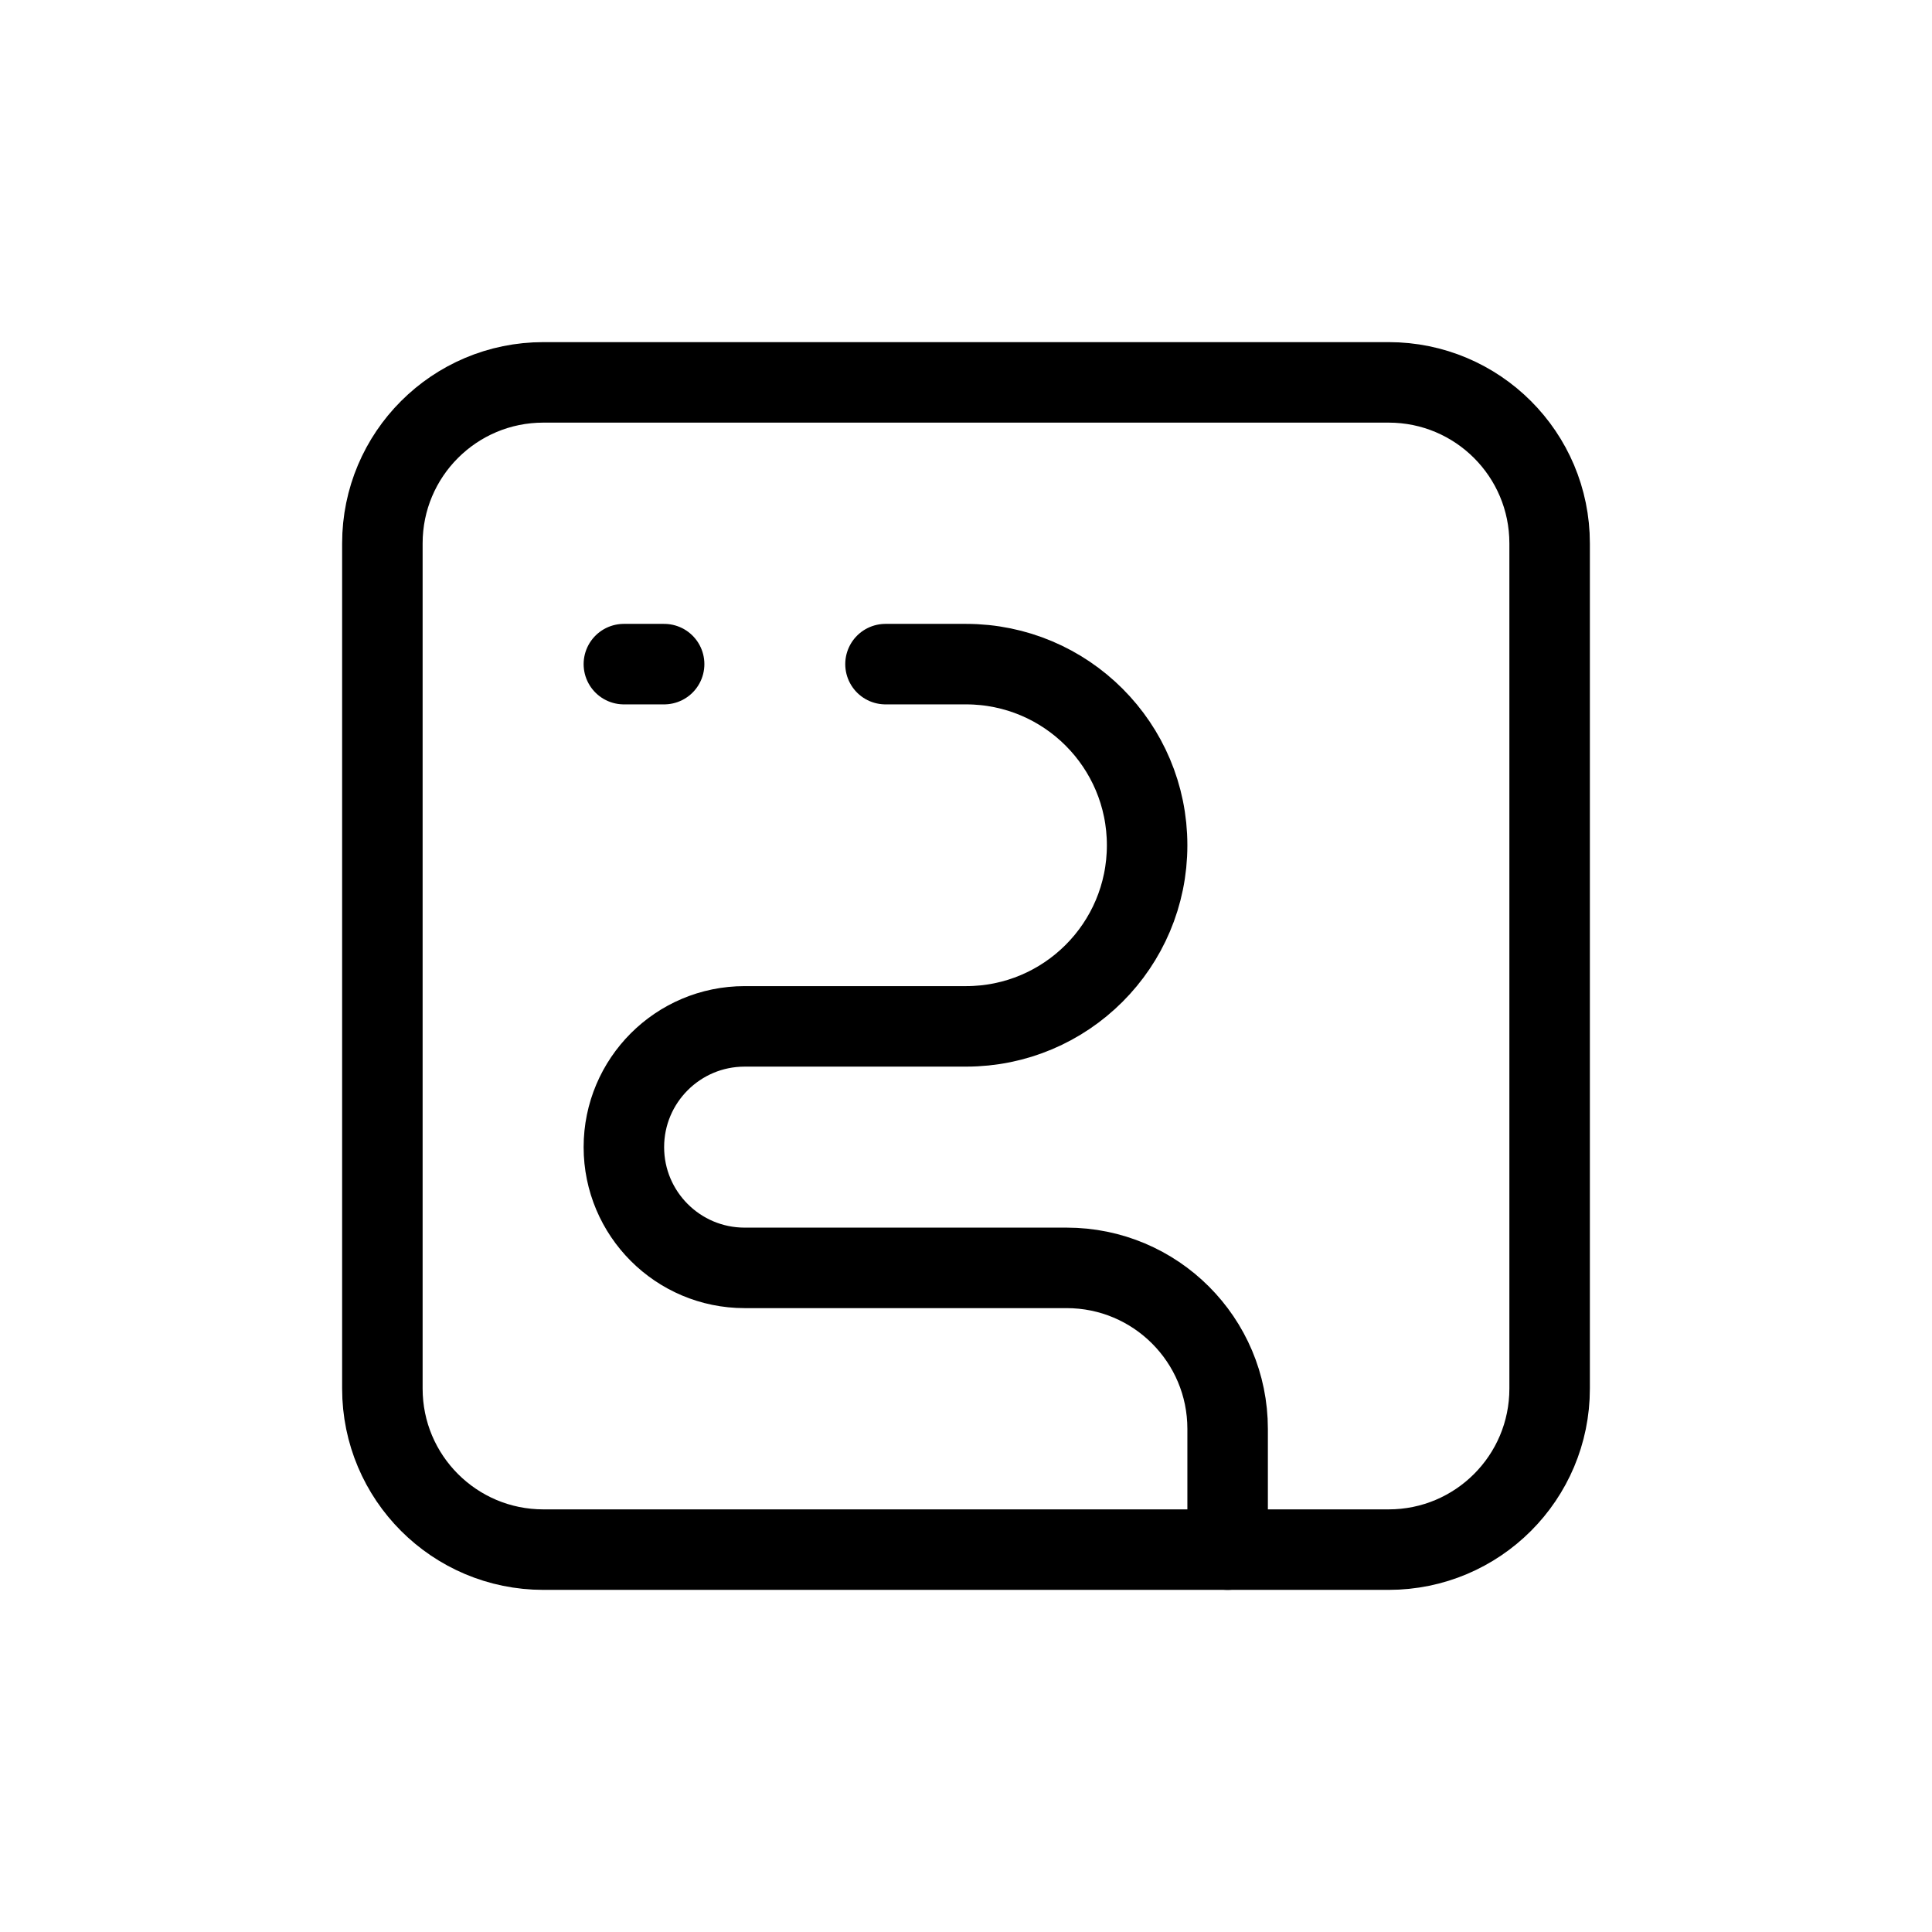<svg width="24" height="24" viewBox="0 0 24 24" fill="none" xmlns="http://www.w3.org/2000/svg">
<path d="M17.25 19.25H6.75C5.645 19.25 4.75 18.355 4.75 17.25V6.75C4.75 5.645 5.645 4.75 6.75 4.75H17.25C18.355 4.75 19.25 5.645 19.25 6.75V17.25C19.25 18.355 18.355 19.25 17.25 19.25Z" stroke="currentColor" stroke-linecap="round" stroke-linejoin="round"/>
<path d="M11 8.25H12C13.243 8.25 14.25 9.257 14.25 10.5C14.25 11.743 13.243 12.75 12 12.75H9.25C8.422 12.75 7.75 13.422 7.75 14.25C7.75 15.078 8.422 15.75 9.25 15.75H13.25C14.355 15.75 15.25 16.645 15.25 17.75V19.25" stroke="currentColor" stroke-linecap="round" stroke-linejoin="round"/>
<path d="M7.75 8.25H8.25" stroke="currentColor" stroke-linecap="round" stroke-linejoin="round"/>
</svg>
